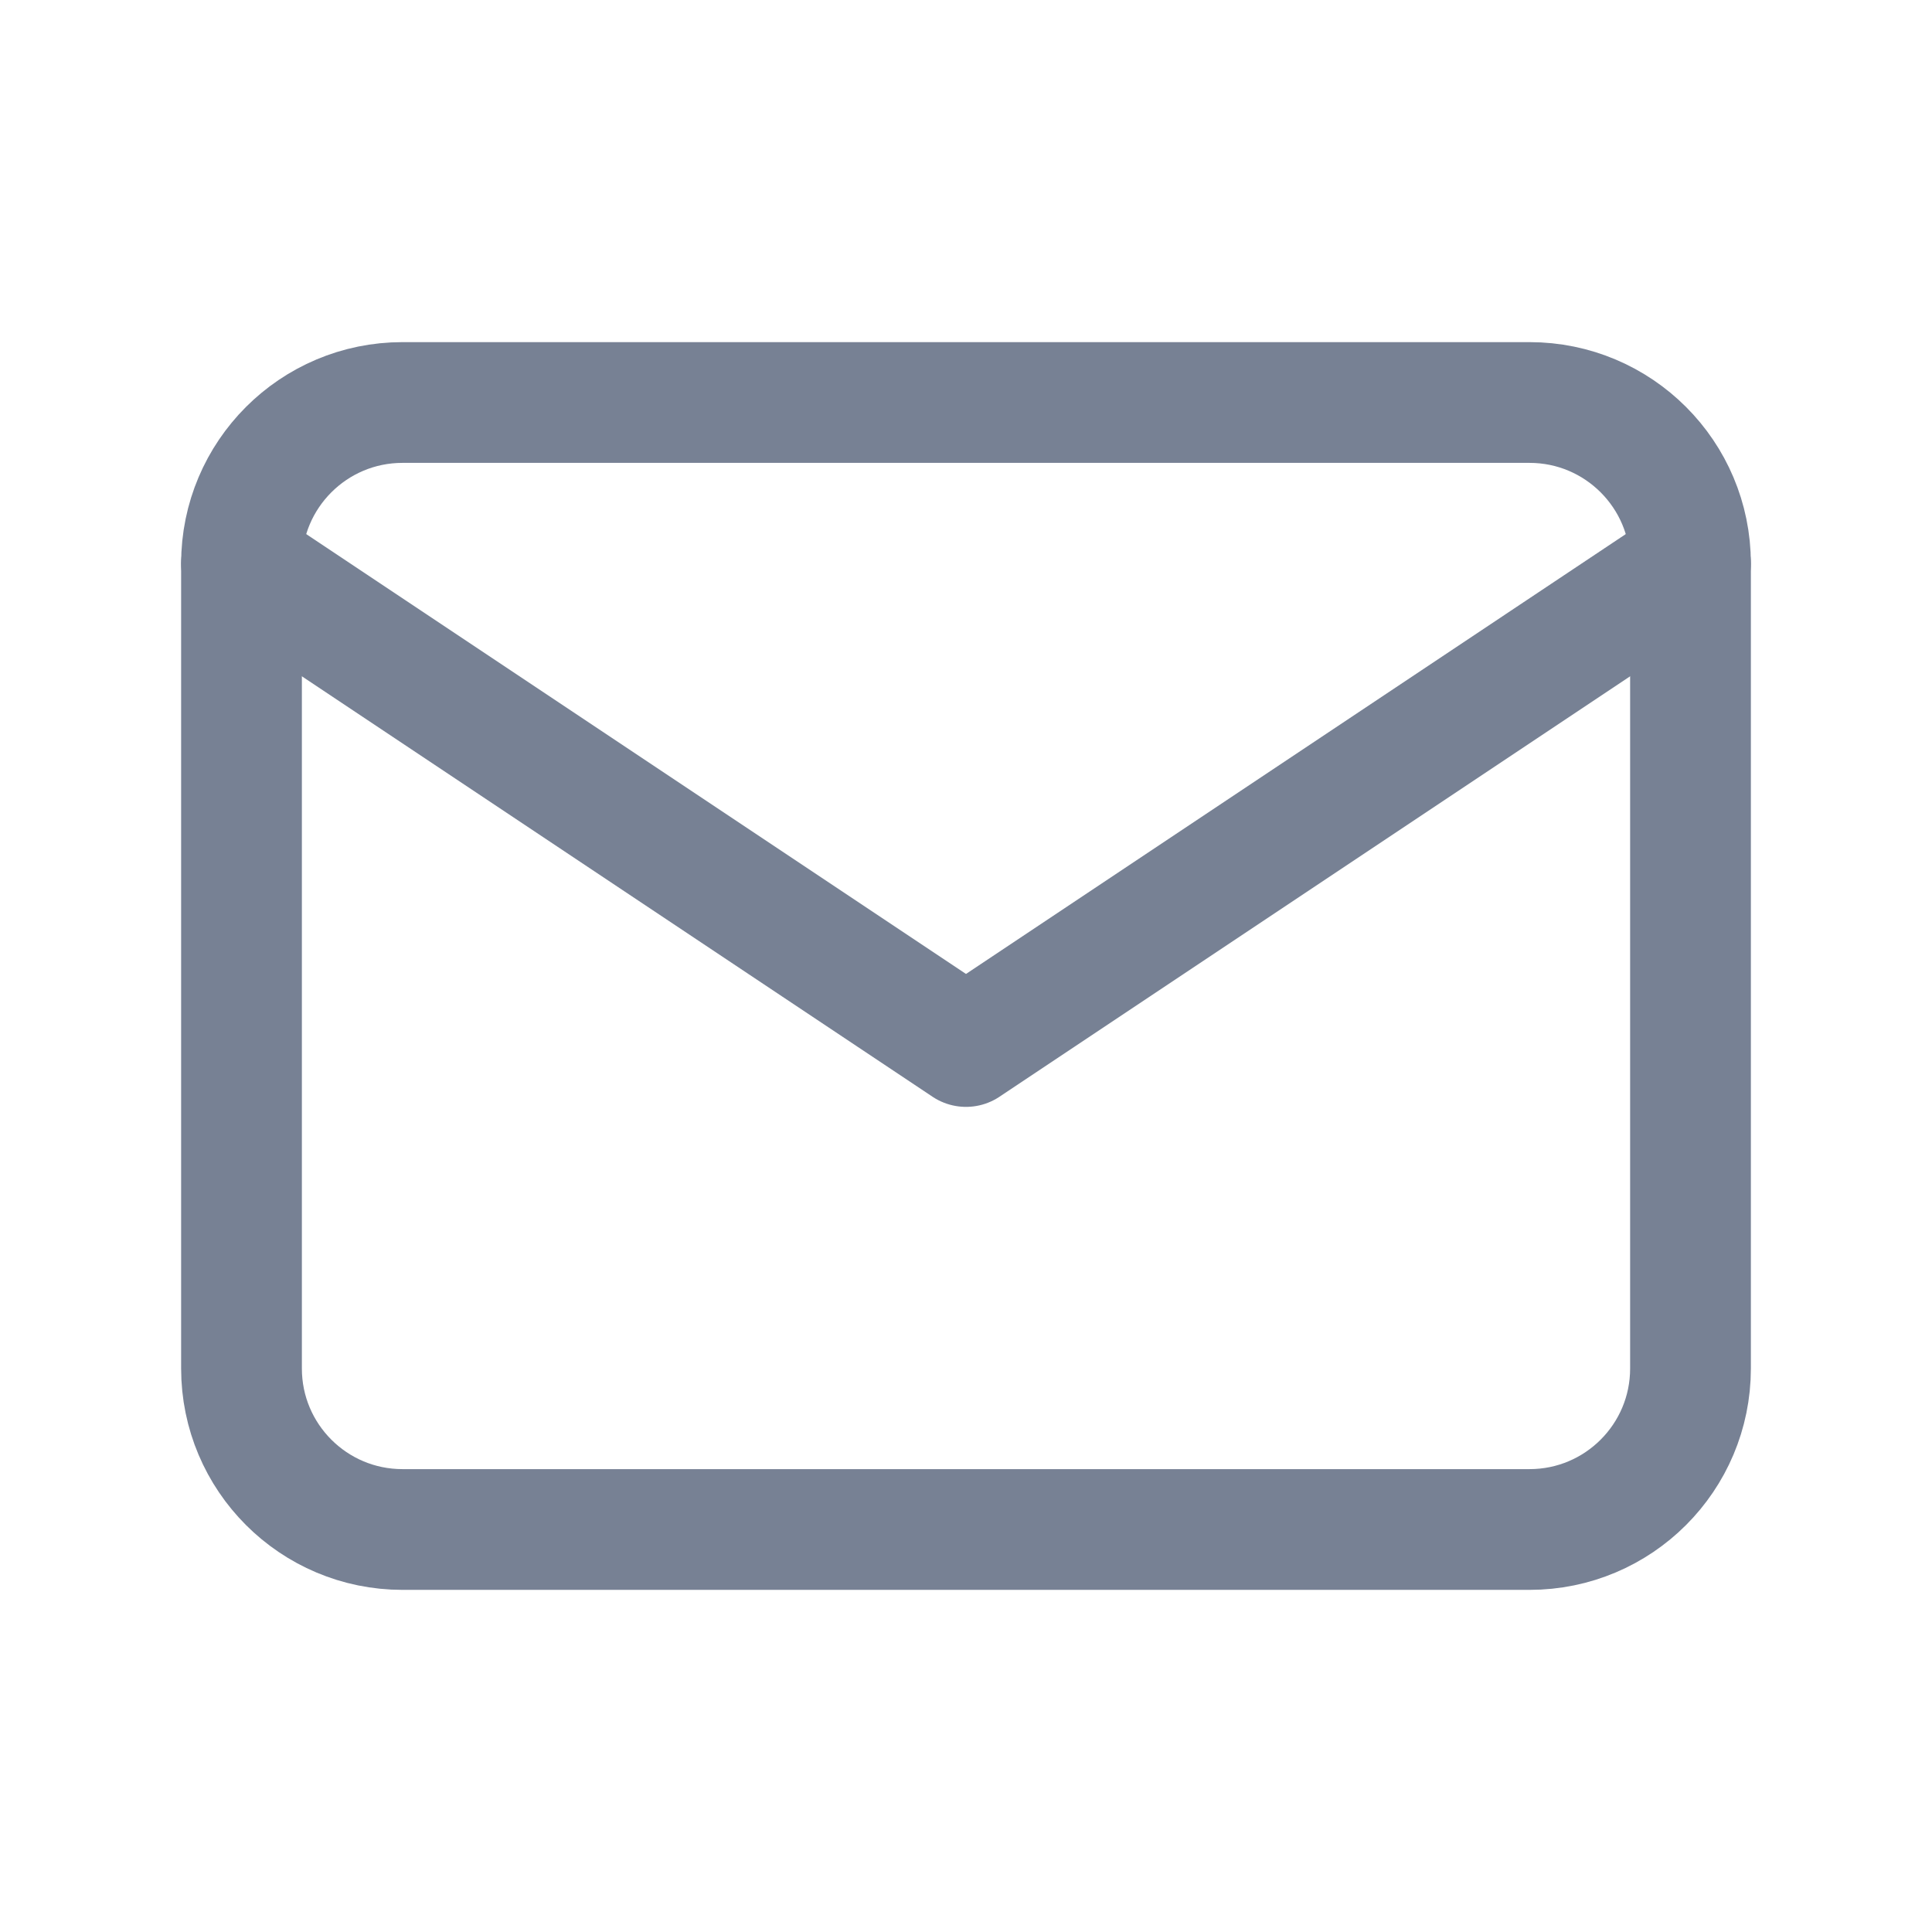 <svg width="36" height="36" viewBox="0 0 36 36" fill="none" xmlns="http://www.w3.org/2000/svg">
<path d="M28.5 7.5H7.5C5.843 7.5 4.5 8.843 4.5 10.5V25.5C4.5 27.157 5.843 28.5 7.5 28.5H28.5C30.157 28.5 31.5 27.157 31.5 25.5V10.5C31.5 8.843 30.157 7.5 28.5 7.5Z" stroke="#778194" stroke-width="2.25" stroke-linecap="round" stroke-linejoin="round"/>
<path d="M4.5 10.5L18 19.5L31.5 10.5" stroke="#778194" stroke-width="2.25" stroke-linecap="round" stroke-linejoin="round"/>
</svg>
